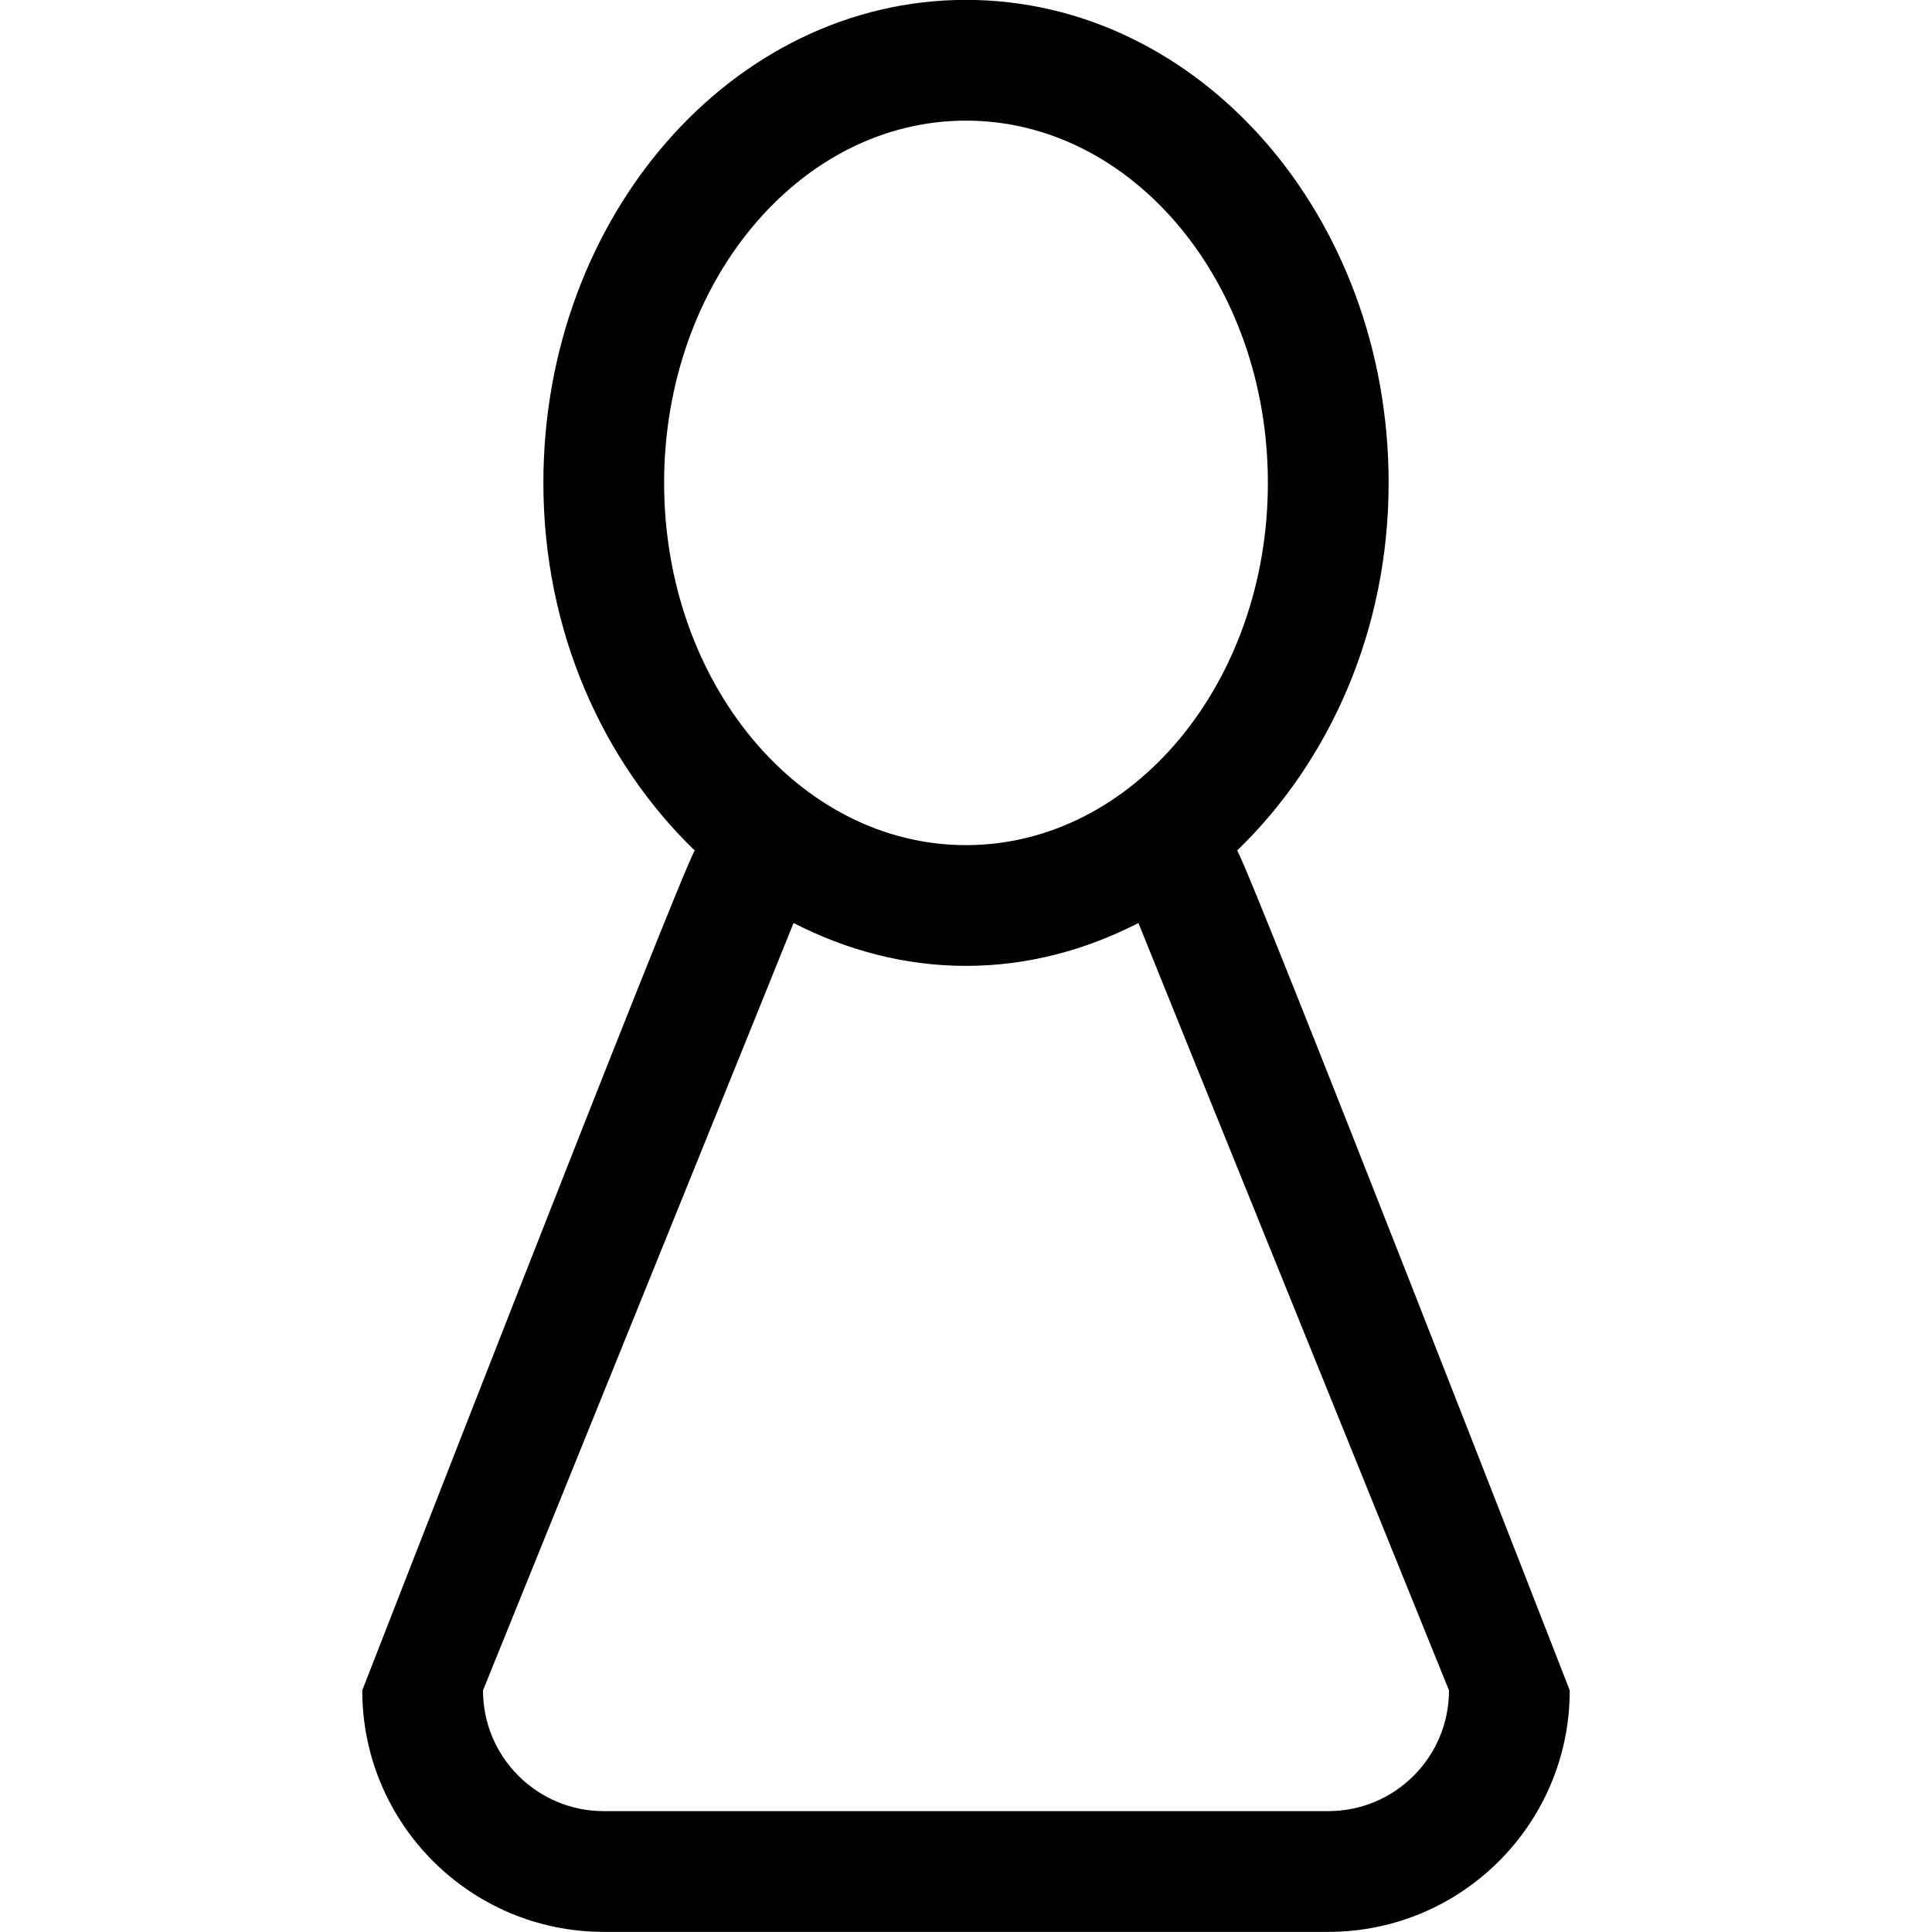 <?xml version="1.0" encoding="iso-8859-1"?>
<!-- Generator: Adobe Illustrator 16.0.0, SVG Export Plug-In . SVG Version: 6.00 Build 0)  -->
<!DOCTYPE svg PUBLIC "-//W3C//DTD SVG 1.1//EN" "http://www.w3.org/Graphics/SVG/1.1/DTD/svg11.dtd">
<svg version="1.1" xmlns="http://www.w3.org/2000/svg" xmlns:xlink="http://www.w3.org/1999/xlink" x="0px" y="0px" width="16px"
	 height="16px" viewBox="0 0 16 16" style="enable-background:new 0 0 16 16;" xml:space="preserve">
<g id="_x34_0-user_-_female" style="enable-background:new    ;">
	<path d="M10.246,7.043c0.76-0.734,1.254-1.817,1.254-3.044c0-2.209-1.566-4-3.5-4c-1.933,0-3.5,1.791-3.5,4
		c0,1.227,0.493,2.31,1.253,3.044C5.597,7.328,3,13.999,3,13.999c0,1.104,0.896,2,2,2h6c1.105,0,2-0.896,2-2
		C13,13.999,10.402,7.328,10.246,7.043z M5.5,3.999c0-1.657,1.119-3,2.5-3s2.5,1.343,2.5,3s-1.119,3-2.5,3S5.5,5.656,5.5,3.999z
		 M11,14.999H5c-0.552,0-1-0.448-1-1c0,0,2.529-6.244,2.572-6.355C7.009,7.868,7.49,7.999,8,7.999s0.991-0.131,1.428-0.355
		C9.471,7.755,12,13.999,12,13.999C12,14.551,11.553,14.999,11,14.999z"/>
</g>
<g id="Layer_1">
</g>
</svg>
